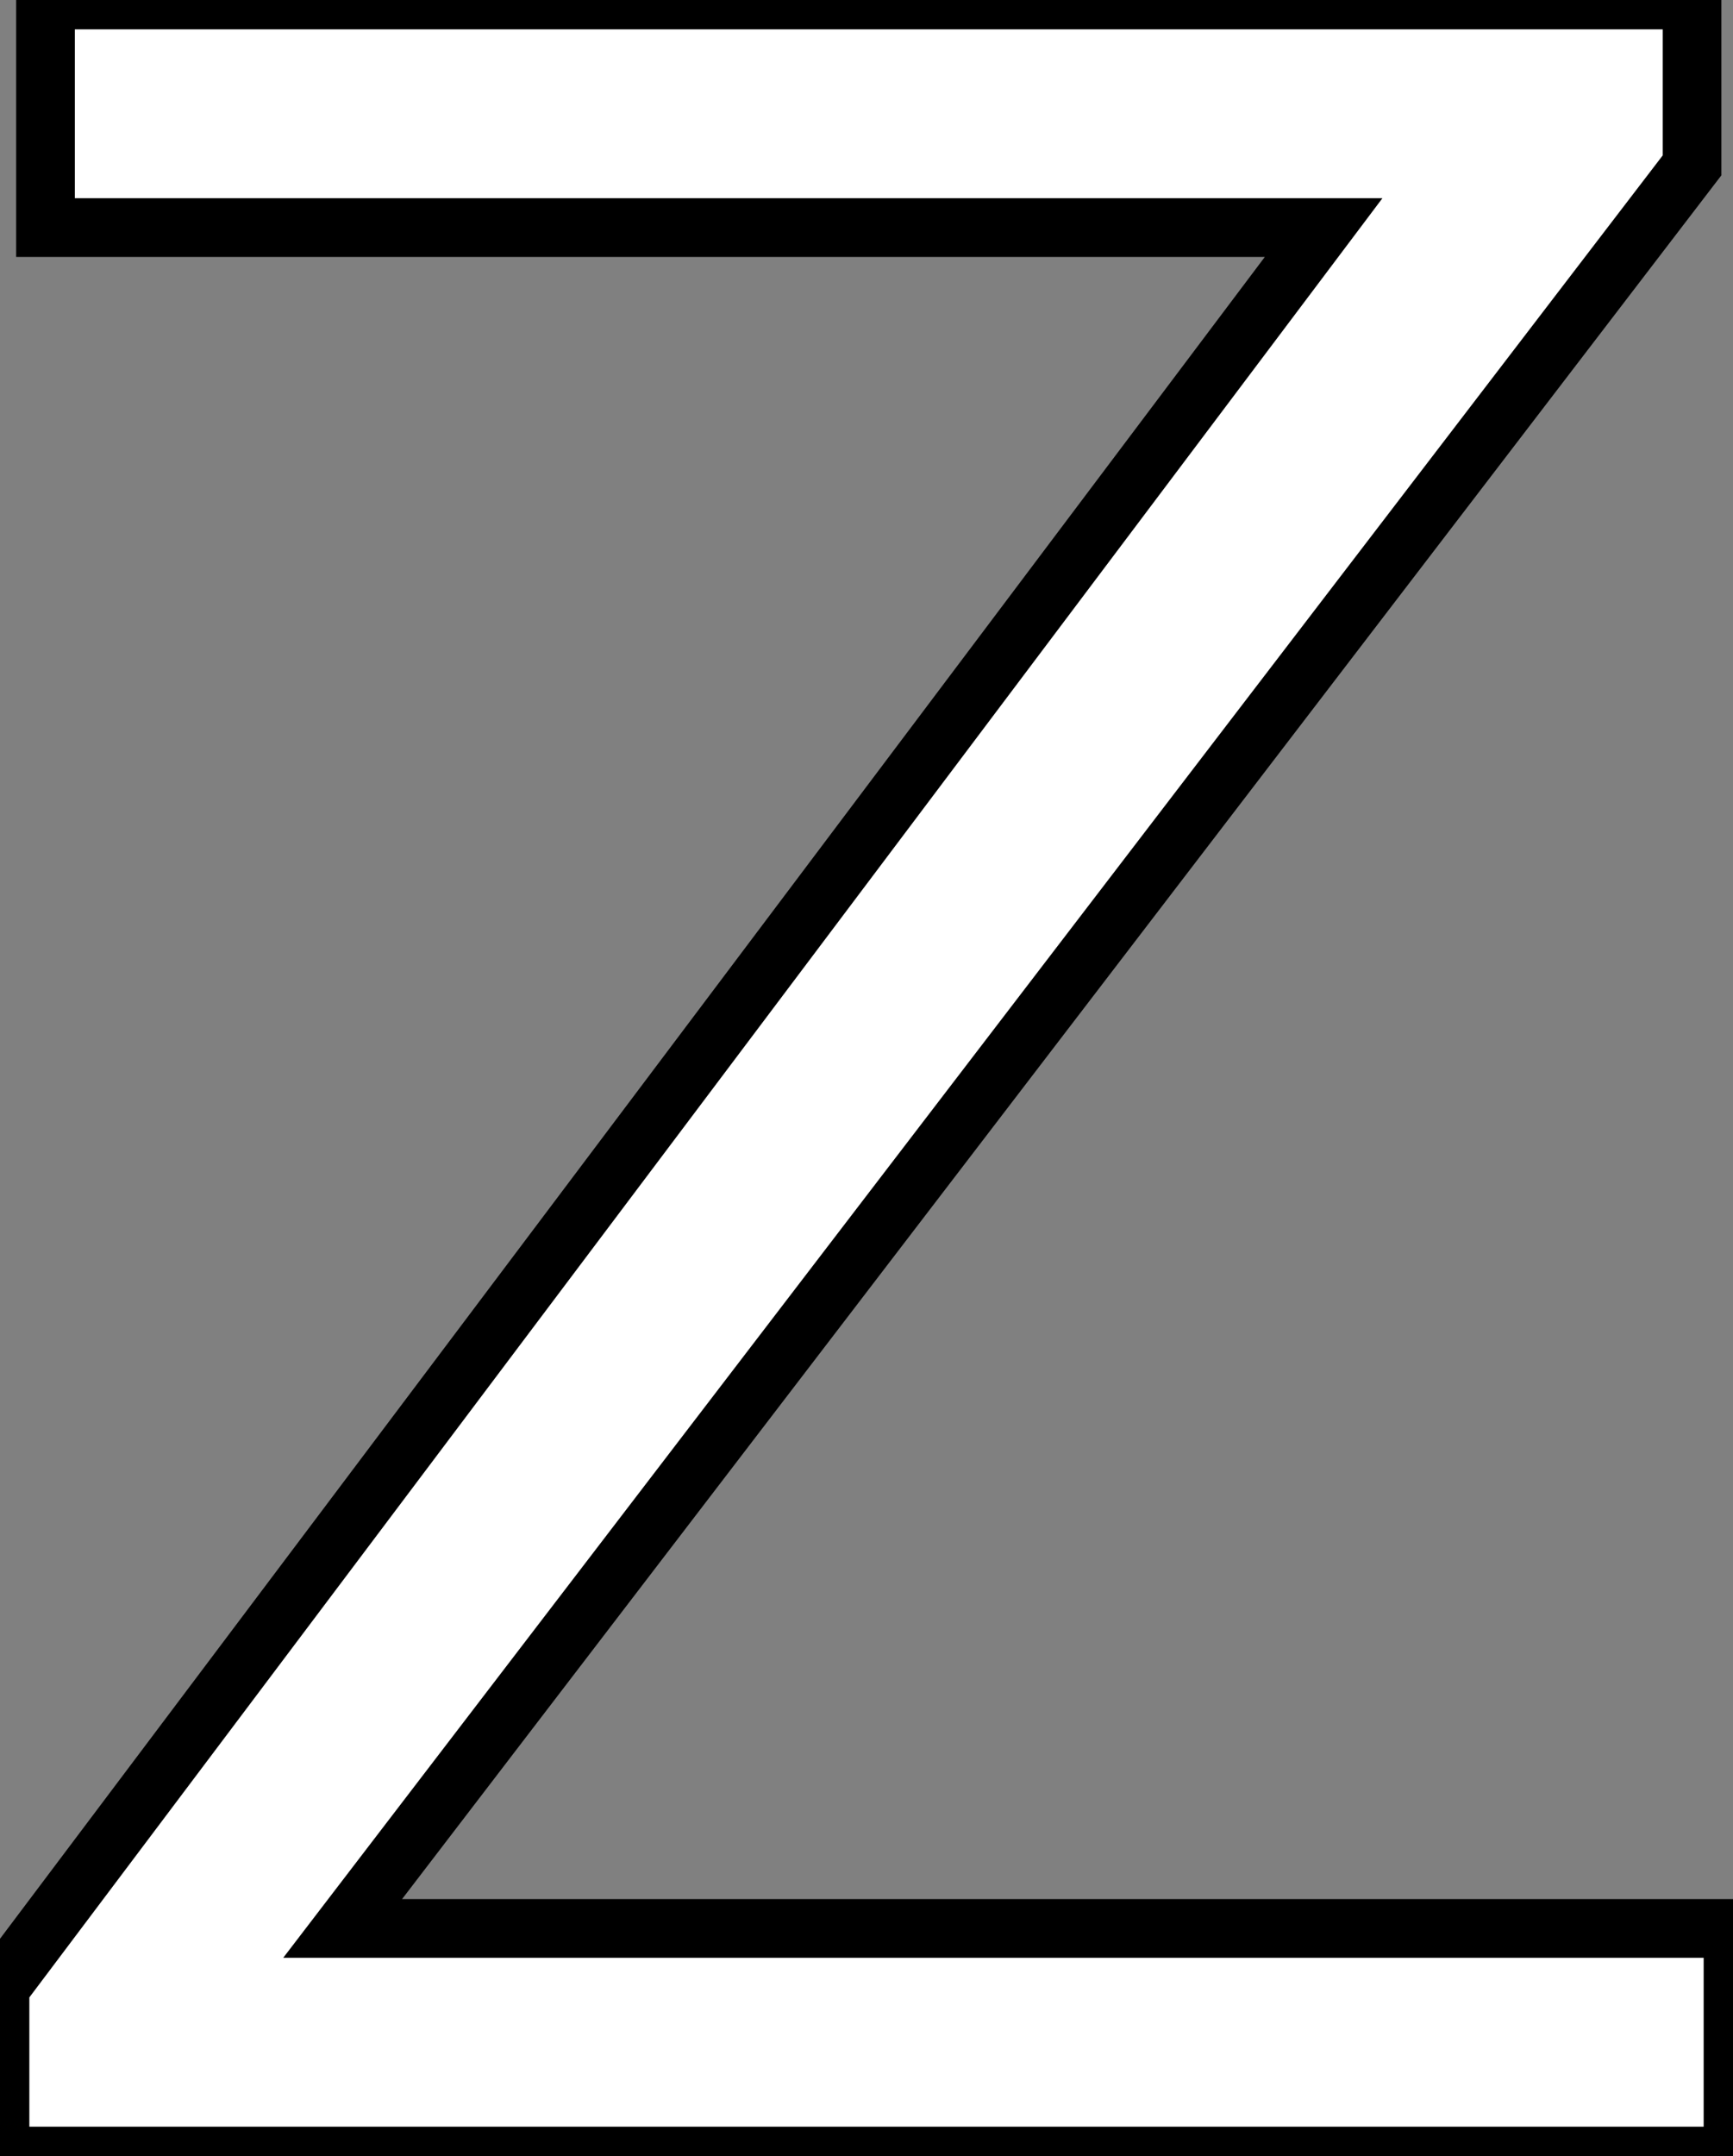<svg width="55.811" height="69.385" viewBox="0 0 55.811 69.385" xmlns="http://www.w3.org/2000/svg"><rect x="0" y="0" width="55.811" height="69.385" fill="#808080" stroke="none"/><g id="svgGroup" stroke-linecap="round" fill-rule="evenodd" font-size="9pt" stroke="#000000" stroke-width="0.5mm" fill="#ffffff" style="stroke:#000000;stroke-width:0.5mm;fill:#ffffff"><path d="M 1.465 7.324 L 1.465 0 L 54.492 0 L 54.492 5.322 L 11.035 62.061 L 55.811 62.061 L 55.811 69.385 L 0 69.385 L 0 63.965 L 42.627 7.324 L 1.465 7.324 Z" vector-effect="non-scaling-stroke"/></g></svg>